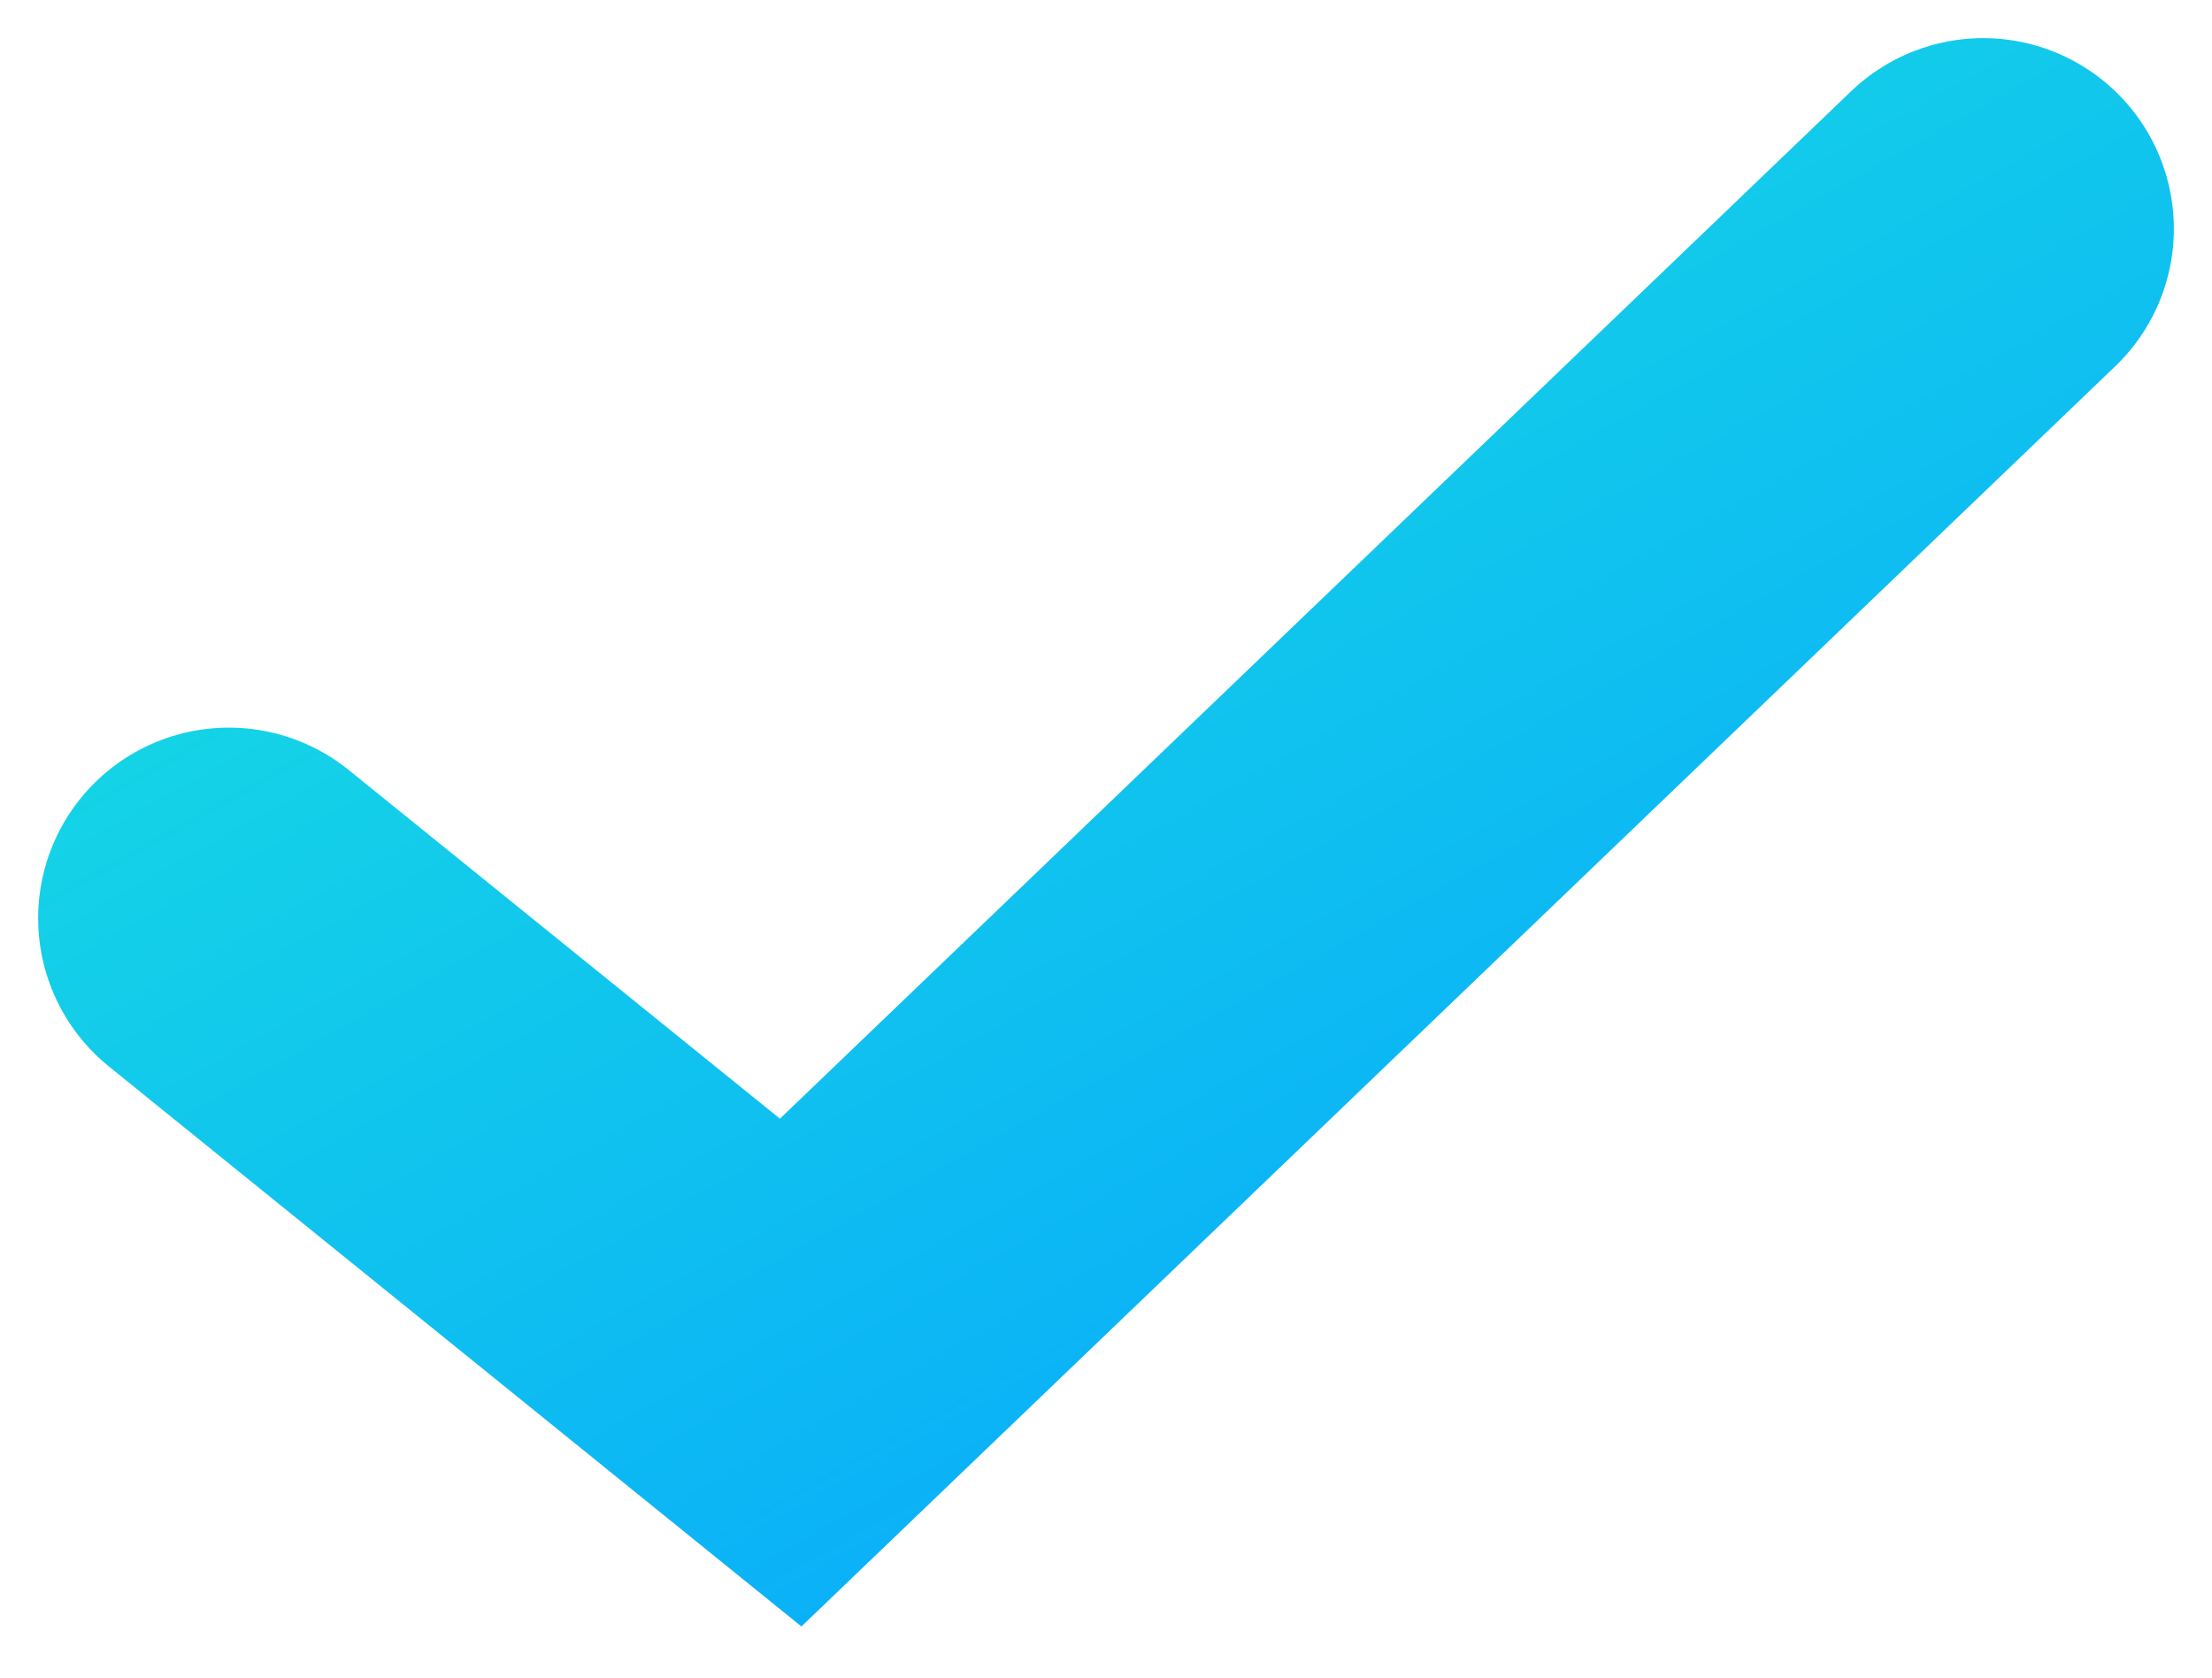 <svg width="29" height="22" viewBox="0 0 29 22" fill="none" xmlns="http://www.w3.org/2000/svg">
<path id="icn-subscribe-check" d="M3 12.042L10.366 18L26 3" stroke="url(#paint0_linear)" stroke-width="5" stroke-linecap="round"/>
<defs>
<linearGradient id="paint0_linear" x1="39.357" y1="10.5" x2="26.406" y2="-12.565" gradientUnits="userSpaceOnUse">
<stop stop-color="#07A6FD"/>
<stop offset="1" stop-color="#1AE5DD"/>
</linearGradient>
</defs>
</svg>
